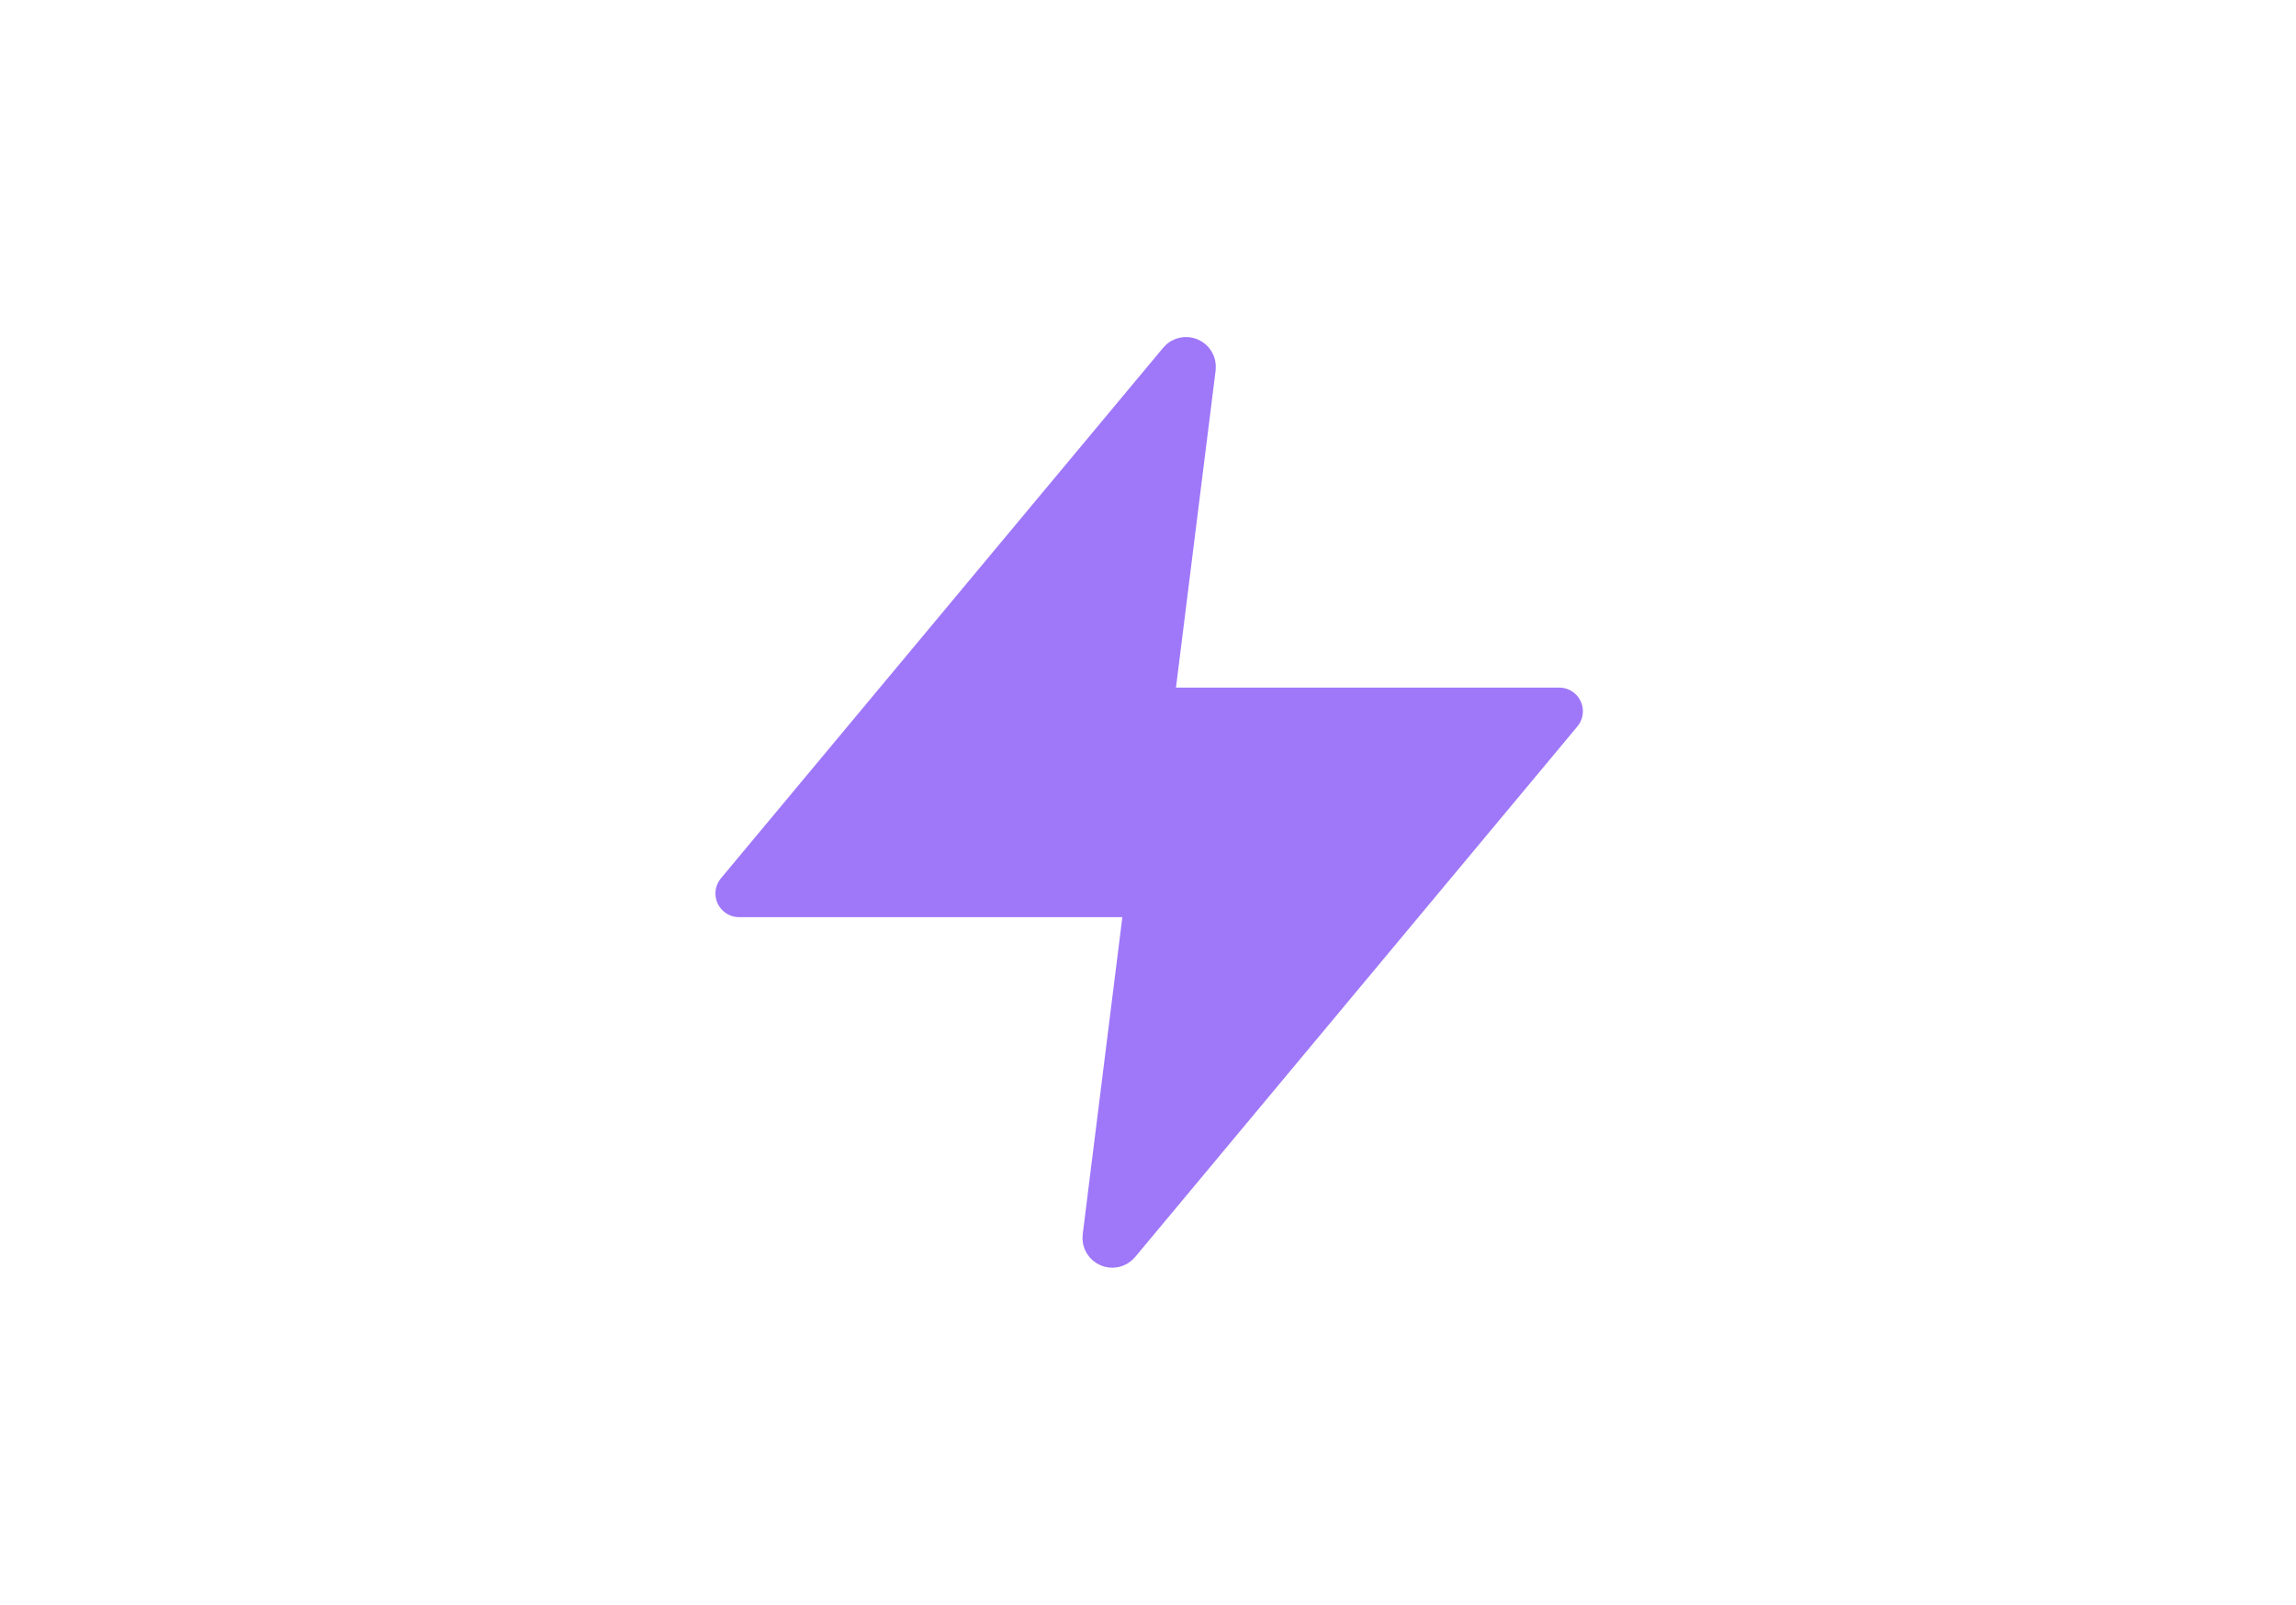 <svg width="329" height="230" viewBox="0 0 329 230" fill="none" xmlns="http://www.w3.org/2000/svg">
<path d="M170.824 52.685C170.932 51.814 169.838 51.339 169.277 52.013L105.906 128.058H164.666L158.509 177.315C158.4 178.186 159.494 178.661 160.056 177.987L223.427 101.942H164.666L170.824 52.685Z" fill="#9F77F9" stroke="#9F77F9" stroke-width="6.78" stroke-linecap="round" stroke-linejoin="round"/>
</svg>

